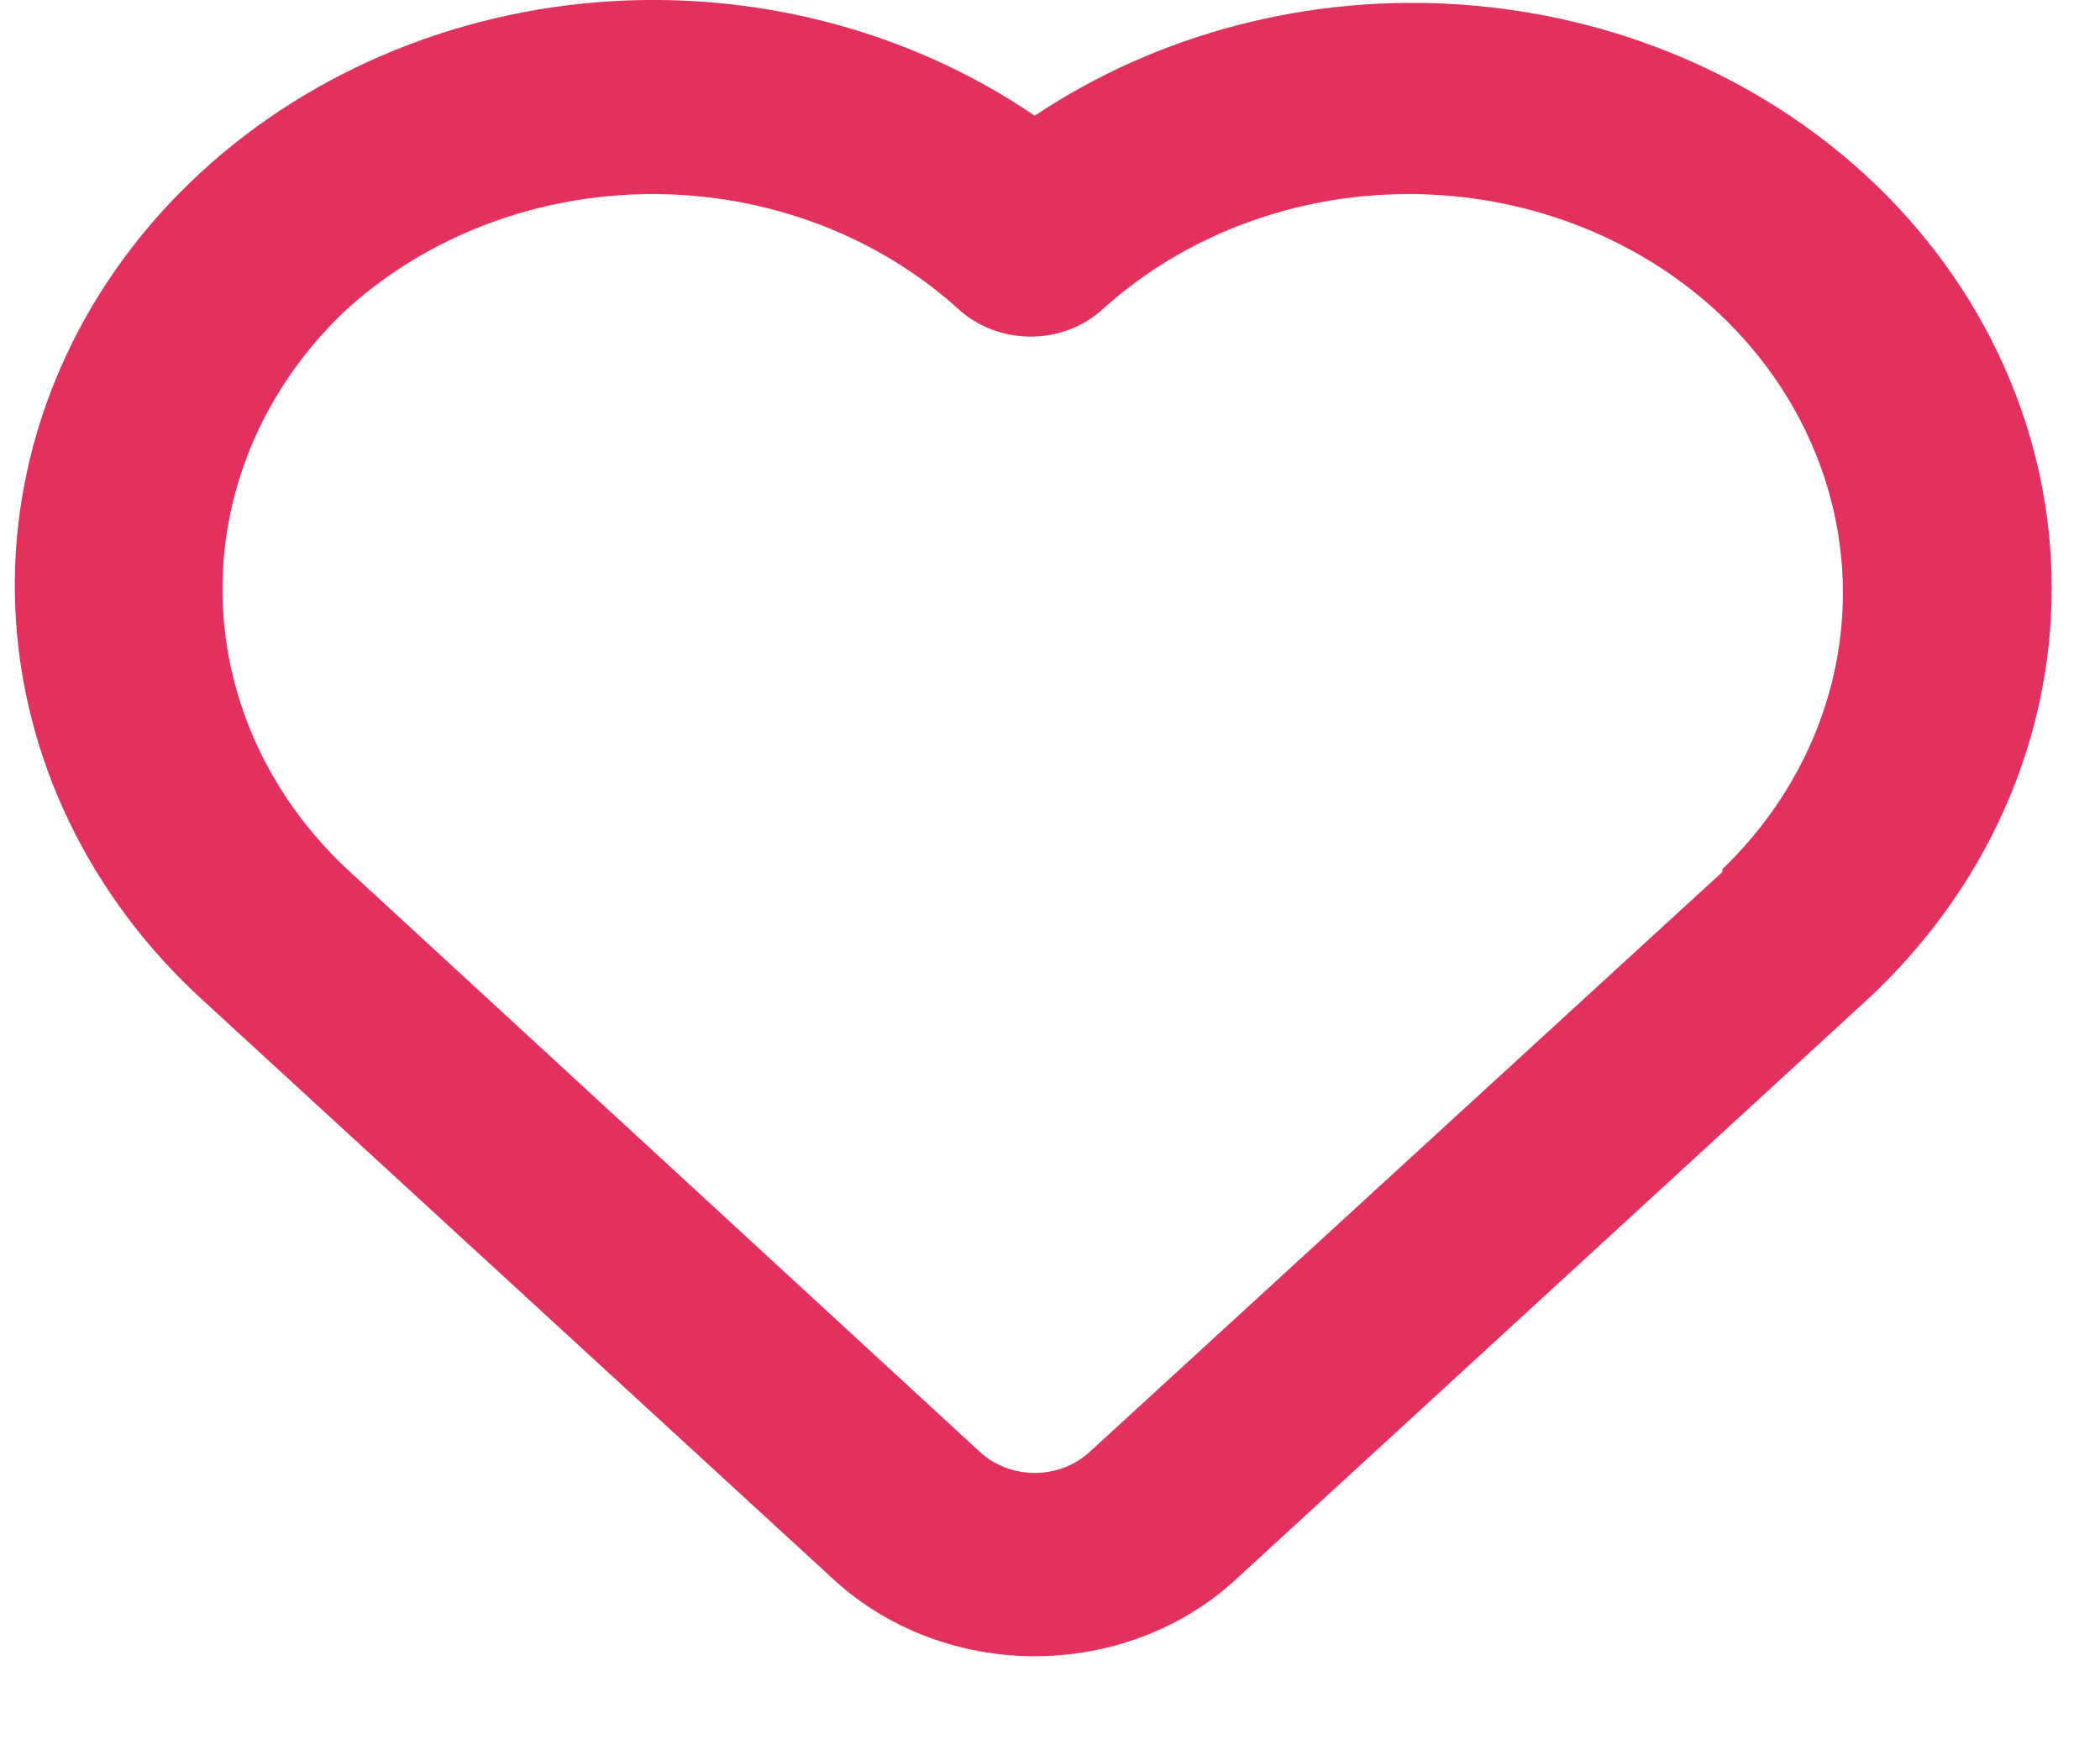 <svg width="18" height="15" viewBox="0 0 18 15" fill="none" xmlns="http://www.w3.org/2000/svg">
<path id="Vector" d="M15.994 1.504C15.069 0.653 13.842 0.134 12.535 0.04C11.228 -0.054 9.928 0.284 8.869 0.992C7.758 0.234 6.375 -0.109 4.999 0.03C3.623 0.17 2.356 0.782 1.452 1.744C0.549 2.706 0.077 3.945 0.131 5.213C0.185 6.481 0.762 7.683 1.744 8.577L7.166 13.555C7.621 13.964 8.232 14.194 8.869 14.194C9.506 14.194 10.118 13.964 10.572 13.555L15.994 8.577C17.014 7.637 17.586 6.366 17.586 5.041C17.586 3.715 17.014 2.444 15.994 1.504V1.504ZM14.763 7.473L9.341 12.442C9.279 12.499 9.205 12.545 9.125 12.576C9.044 12.607 8.957 12.623 8.869 12.623C8.781 12.623 8.695 12.607 8.614 12.576C8.533 12.545 8.459 12.499 8.398 12.442L2.975 7.449C2.29 6.808 1.907 5.946 1.907 5.049C1.907 4.151 2.29 3.289 2.975 2.648C3.673 2.017 4.614 1.663 5.595 1.663C6.575 1.663 7.516 2.017 8.214 2.648C8.295 2.723 8.392 2.782 8.498 2.823C8.605 2.864 8.719 2.885 8.834 2.885C8.949 2.885 9.064 2.864 9.17 2.823C9.276 2.782 9.373 2.723 9.454 2.648C10.152 2.017 11.093 1.663 12.074 1.663C13.054 1.663 13.995 2.017 14.693 2.648C15.387 3.281 15.783 4.138 15.796 5.035C15.809 5.933 15.438 6.799 14.763 7.449V7.473Z" fill="#E2315C"/>
</svg>
